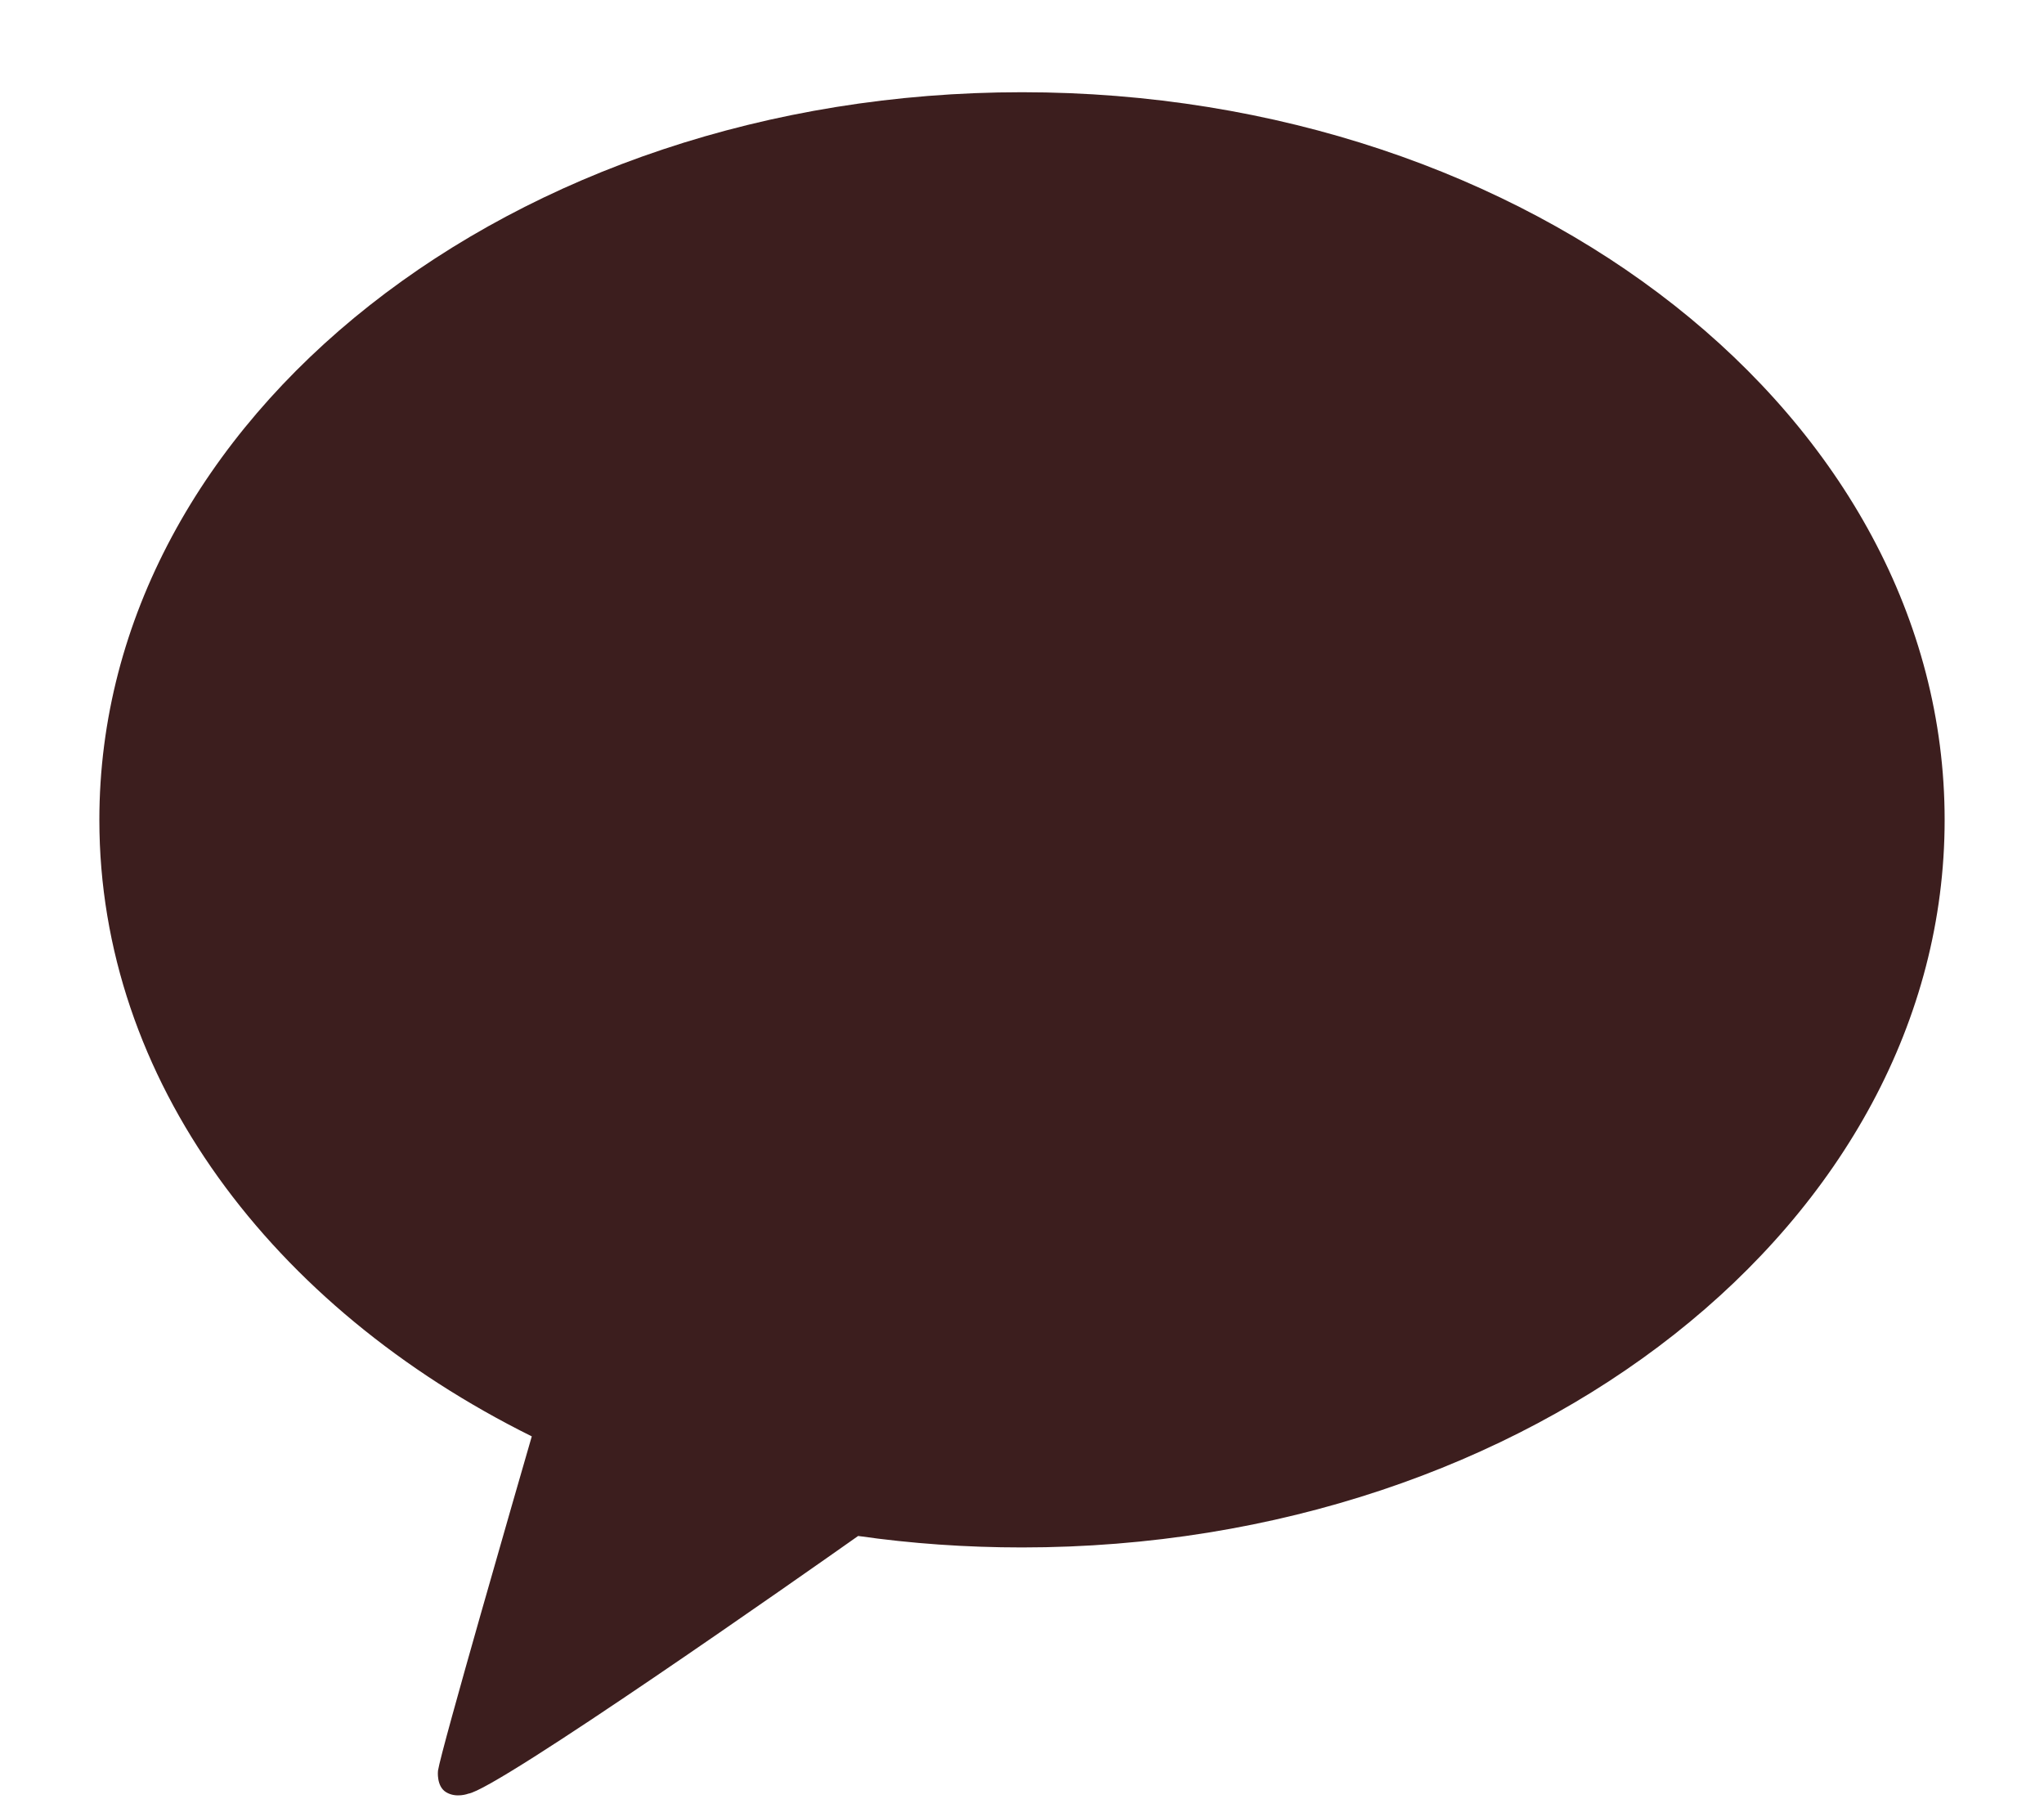 <svg width="18" height="16" viewBox="0 0 18 16" fill="none" xmlns="http://www.w3.org/2000/svg">
<path d="M9 0.812C4.513 0.812 0.875 3.681 0.875 7.219C0.875 9.506 2.396 11.513 4.683 12.647C4.559 13.076 3.884 15.408 3.857 15.591C3.857 15.591 3.841 15.729 3.93 15.781C4.019 15.834 4.124 15.793 4.124 15.793C4.379 15.757 7.088 13.855 7.557 13.524C8.025 13.591 8.508 13.625 9 13.625C13.487 13.625 17.125 10.757 17.125 7.219C17.125 3.681 13.487 0.812 9 0.812Z" fill="#3C1E1E"/>
</svg>
